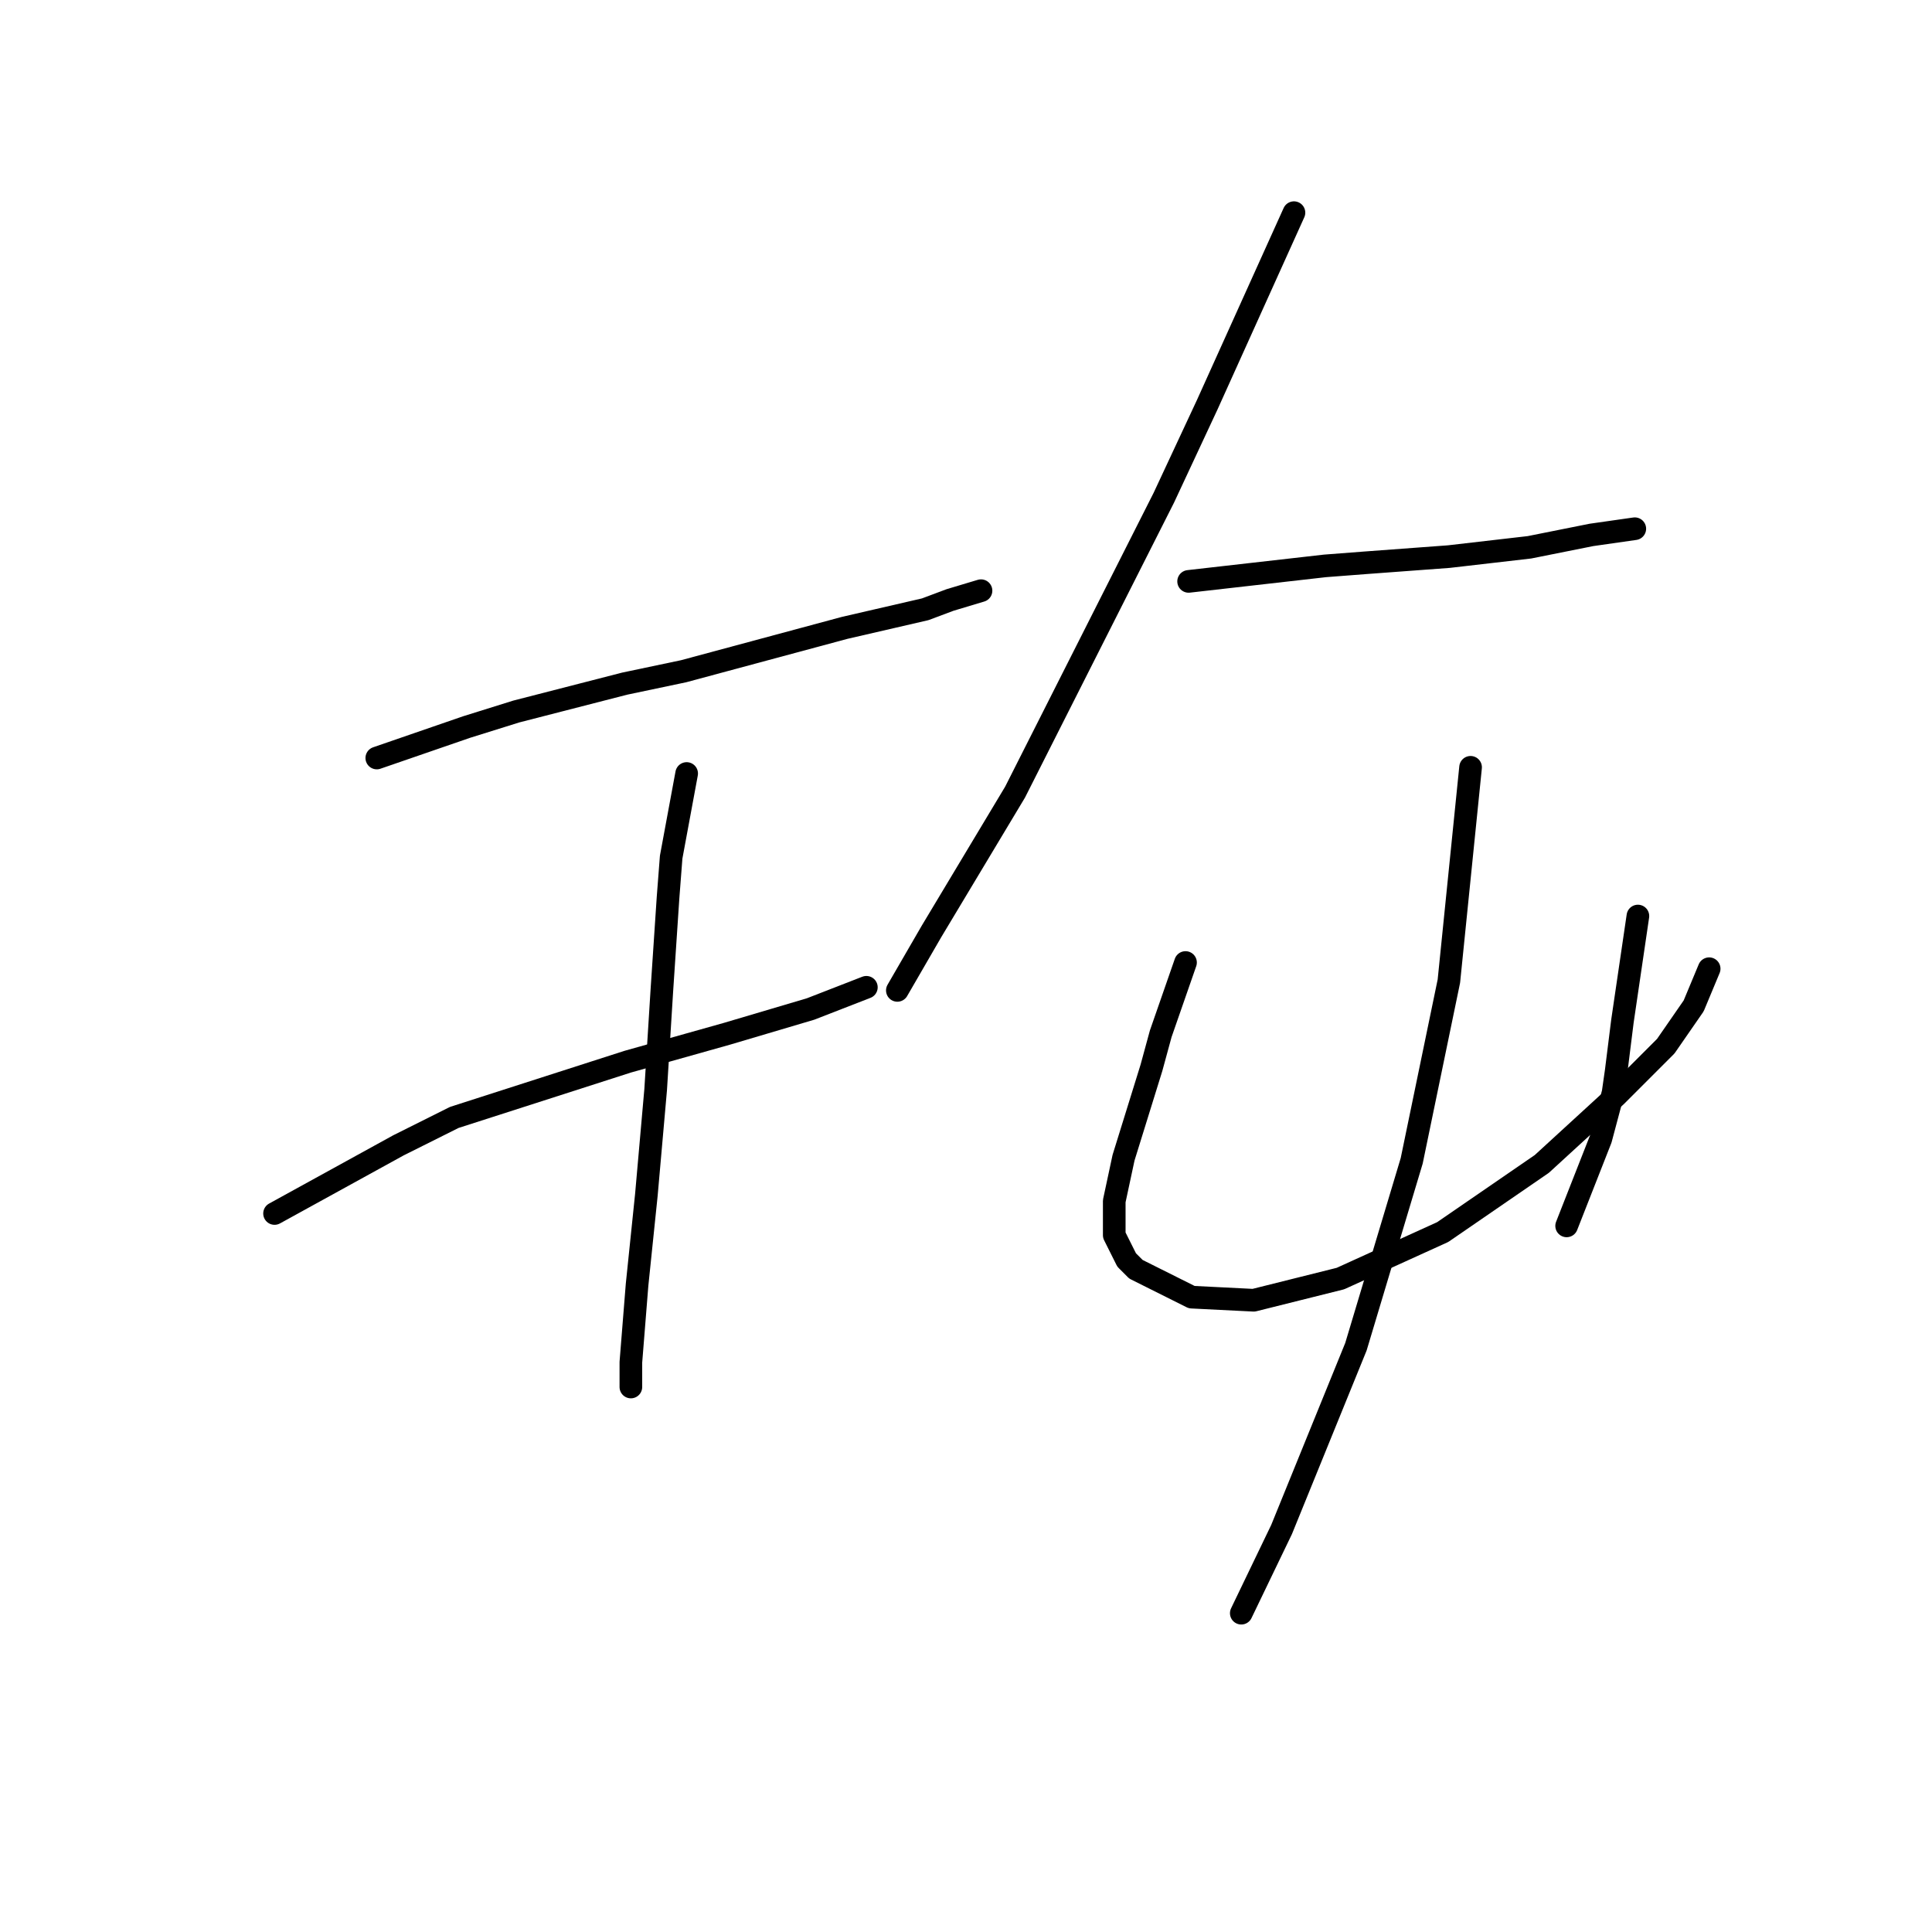 <?xml version="1.0" standalone="no"?>
    <svg width="256" height="256" xmlns="http://www.w3.org/2000/svg" version="1.1">
    <polyline stroke="black" stroke-width="3" stroke-linecap="round" fill="transparent" stroke-linejoin="round" points="49.927 100.44 61.834 96.334 68.403 94.281 82.773 90.586 90.574 88.944 111.924 83.196 122.599 80.732 125.883 79.501 129.989 78.269 129.989 78.269 " />
        <polyline stroke="black" stroke-width="3" stroke-linecap="round" fill="transparent" stroke-linejoin="round" points="36.379 160.794 52.801 151.761 60.192 148.066 83.184 140.676 96.322 136.981 107.407 133.696 114.798 130.822 114.798 130.822 " />
        <polyline stroke="black" stroke-width="3" stroke-linecap="round" fill="transparent" stroke-linejoin="round" points="90.985 102.493 88.932 113.578 88.521 118.916 87.7 131.233 86.879 144.371 85.647 158.33 84.415 170.237 83.594 180.501 83.594 183.786 83.594 183.786 " />
        <polyline stroke="black" stroke-width="3" stroke-linecap="round" fill="transparent" stroke-linejoin="round" points="171.456 28.179 159.961 53.635 154.213 65.952 134.505 104.956 123.42 123.432 118.903 131.233 118.903 131.233 " />
        <polyline stroke="black" stroke-width="3" stroke-linecap="round" fill="transparent" stroke-linejoin="round" points="157.497 77.037 175.562 74.984 180.9 74.574 191.985 73.753 202.66 72.521 210.871 70.879 216.619 70.058 216.619 70.058 " />
        <polyline stroke="black" stroke-width="3" stroke-linecap="round" fill="transparent" stroke-linejoin="round" points="157.087 127.538 153.802 136.981 152.57 141.497 148.875 153.403 147.643 159.151 147.643 163.668 149.286 166.952 150.517 168.184 157.908 171.879 166.119 172.29 177.615 169.416 191.164 163.257 204.302 154.225 214.156 145.192 220.725 138.623 224.42 133.285 226.473 128.359 226.473 128.359 " />
        <polyline stroke="black" stroke-width="3" stroke-linecap="round" fill="transparent" stroke-linejoin="round" points="217.03 121.379 214.977 135.338 214.156 141.907 213.745 144.781 212.103 150.94 207.587 162.436 207.587 162.436 " />
        <polyline stroke="black" stroke-width="3" stroke-linecap="round" fill="transparent" stroke-linejoin="round" points="194.859 101.672 191.985 130.001 187.058 153.814 179.668 178.448 169.814 202.672 164.477 213.757 164.477 213.757 " />
        </svg>
